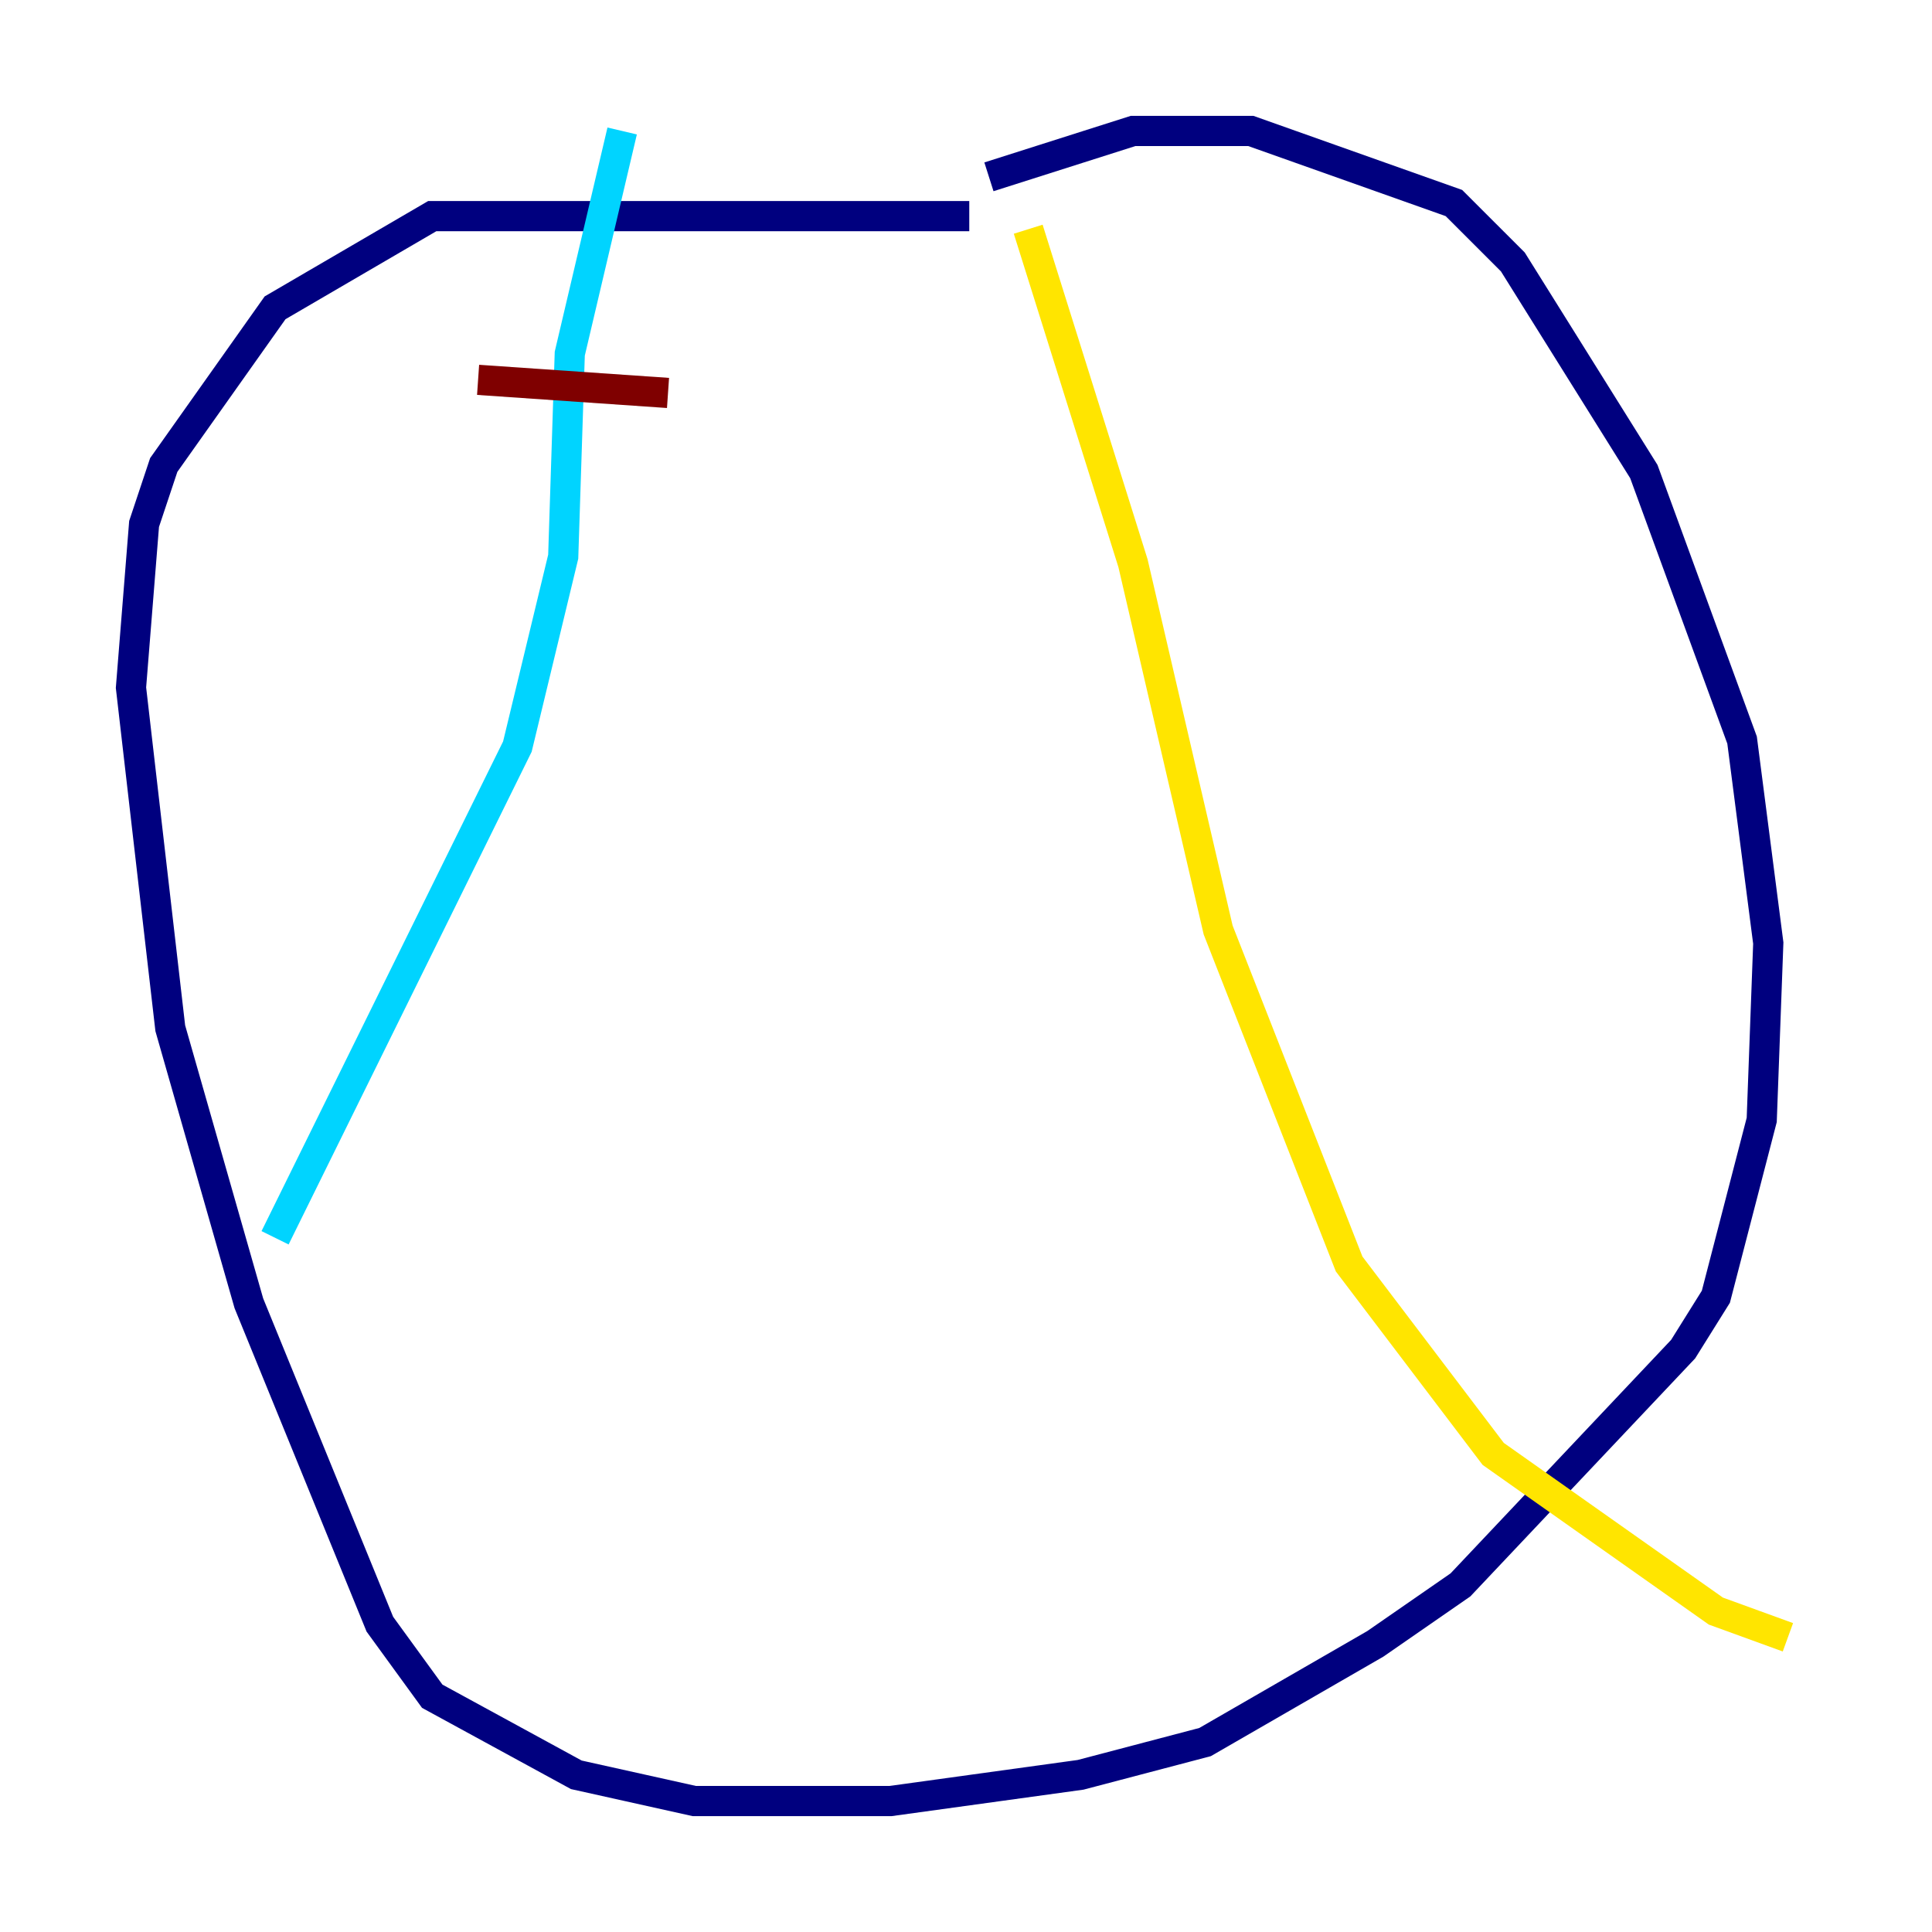 <?xml version="1.0" encoding="utf-8" ?>
<svg baseProfile="tiny" height="128" version="1.2" viewBox="0,0,128,128" width="128" xmlns="http://www.w3.org/2000/svg" xmlns:ev="http://www.w3.org/2001/xml-events" xmlns:xlink="http://www.w3.org/1999/xlink"><defs /><polyline fill="none" points="64.217,14.319 28.637,14.319 18.224,20.393 10.848,30.807 9.546,34.712 8.678,45.559 11.281,68.122 16.488,86.346 25.166,107.607 28.637,112.38 38.183,117.586 45.993,119.322 59.01,119.322 71.593,117.586 79.837,115.417 91.119,108.909 96.759,105.003 111.512,89.383 113.681,85.912 116.719,74.197 117.153,62.481 115.417,49.031 108.909,31.241 100.231,17.356 96.325,13.451 82.875,8.678 75.064,8.678 65.519,11.715" stroke="#00007f" stroke-width="2" /><polyline fill="none" points="18.224,82.007 34.278,49.464 37.315,36.881 37.749,23.43 41.22,8.678" stroke="#00d4ff" stroke-width="2" /><polyline fill="none" points="68.122,15.186 75.064,37.315 80.705,61.614 89.383,83.742 98.929,96.325 113.681,106.739 118.454,108.475" stroke="#ffe500" stroke-width="2" /><polyline fill="none" points="31.675,25.166 44.258,26.034" stroke="#7f0000" stroke-width="2" /></svg>